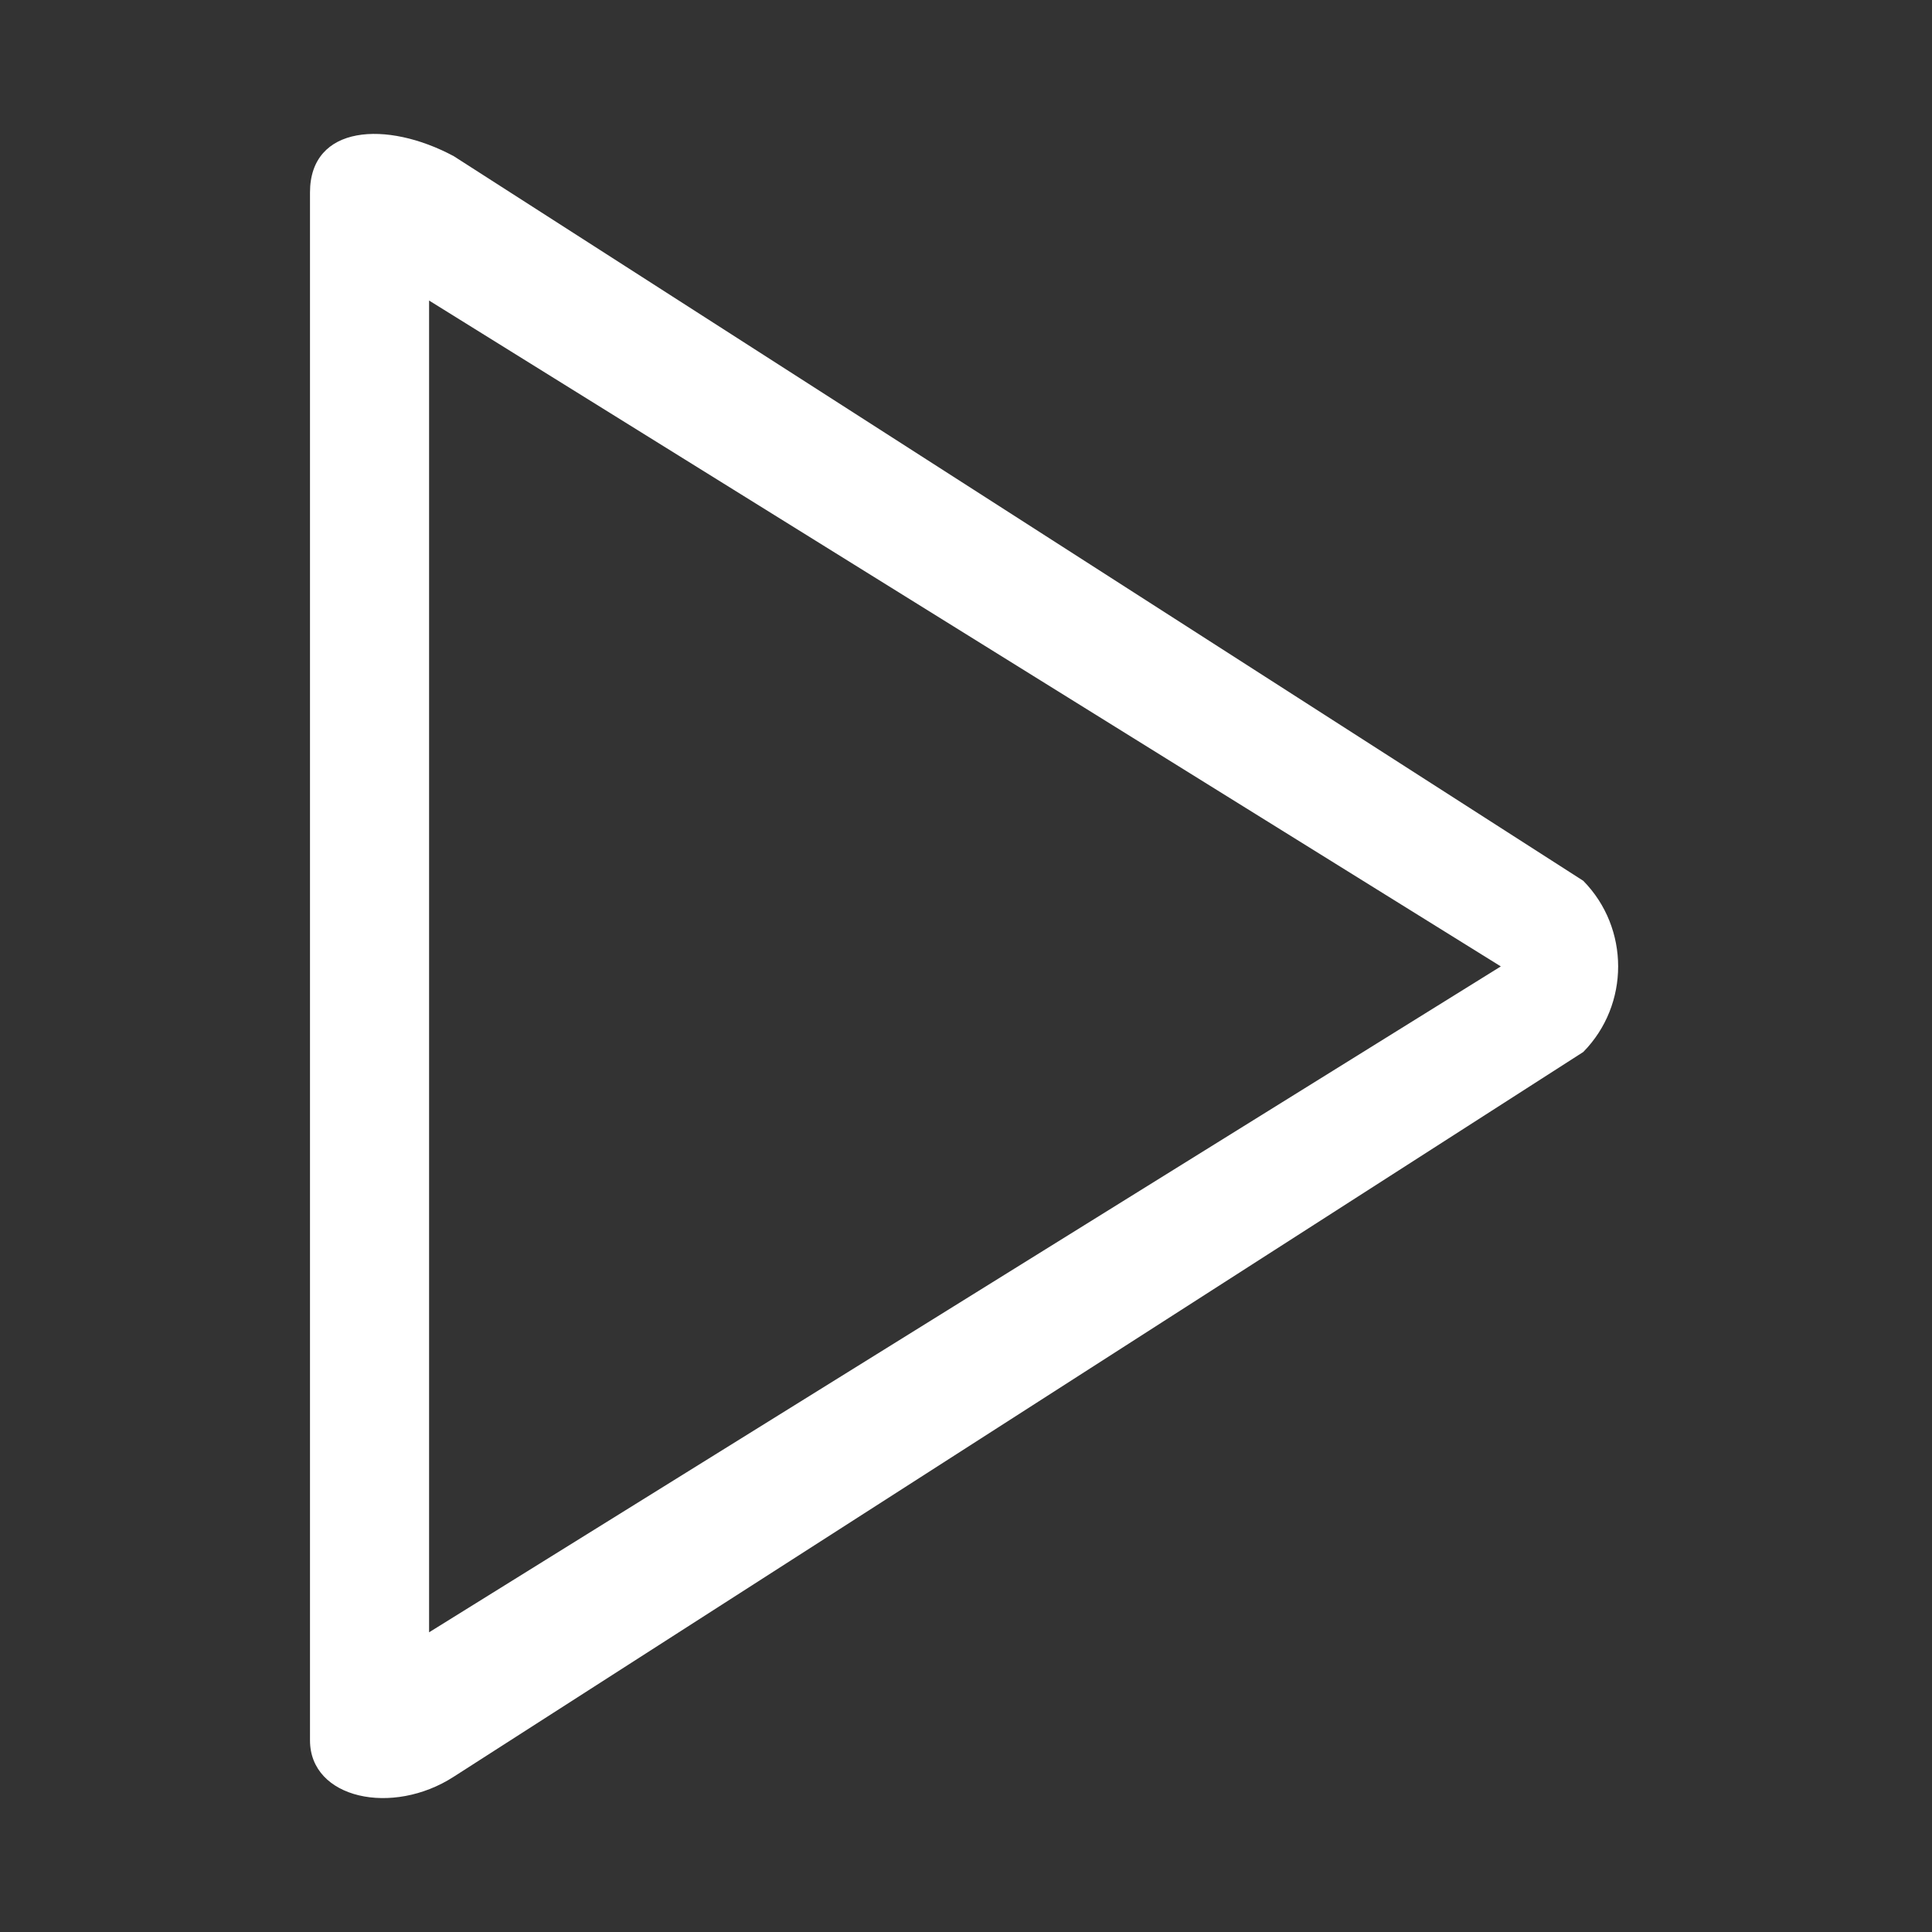 <?xml version="1.0" standalone="no"?><!DOCTYPE svg PUBLIC "-//W3C//DTD SVG 1.1//EN"
  "http://www.w3.org/Graphics/SVG/1.1/DTD/svg11.dtd">
<svg class="icon" style="" viewBox="0 0 1024 1024" version="1.1" xmlns="http://www.w3.org/2000/svg"
     width="48" height="48">
  <rect x="0" y="0" width="1024" height="1024" fill="#333333" stroke="none"/>
  <defs>
    <style type="text/css"></style>
  </defs>
  <path
    d="M839.165 557.578 240.502 941.694c-32.56 21.048-76.199 11.693-76.199-19.265L164.304 102.006c0-35.898 40.684-38.283 76.199-19.233L839.165 466.843C863.815 491.907 863.815 532.529 839.165 557.578zM227.423 865.16l568.042-352.942L227.423 159.291C227.423 215.622 227.423 850.389 227.423 865.16z"
    fill="#ffffff"></path>
</svg>
